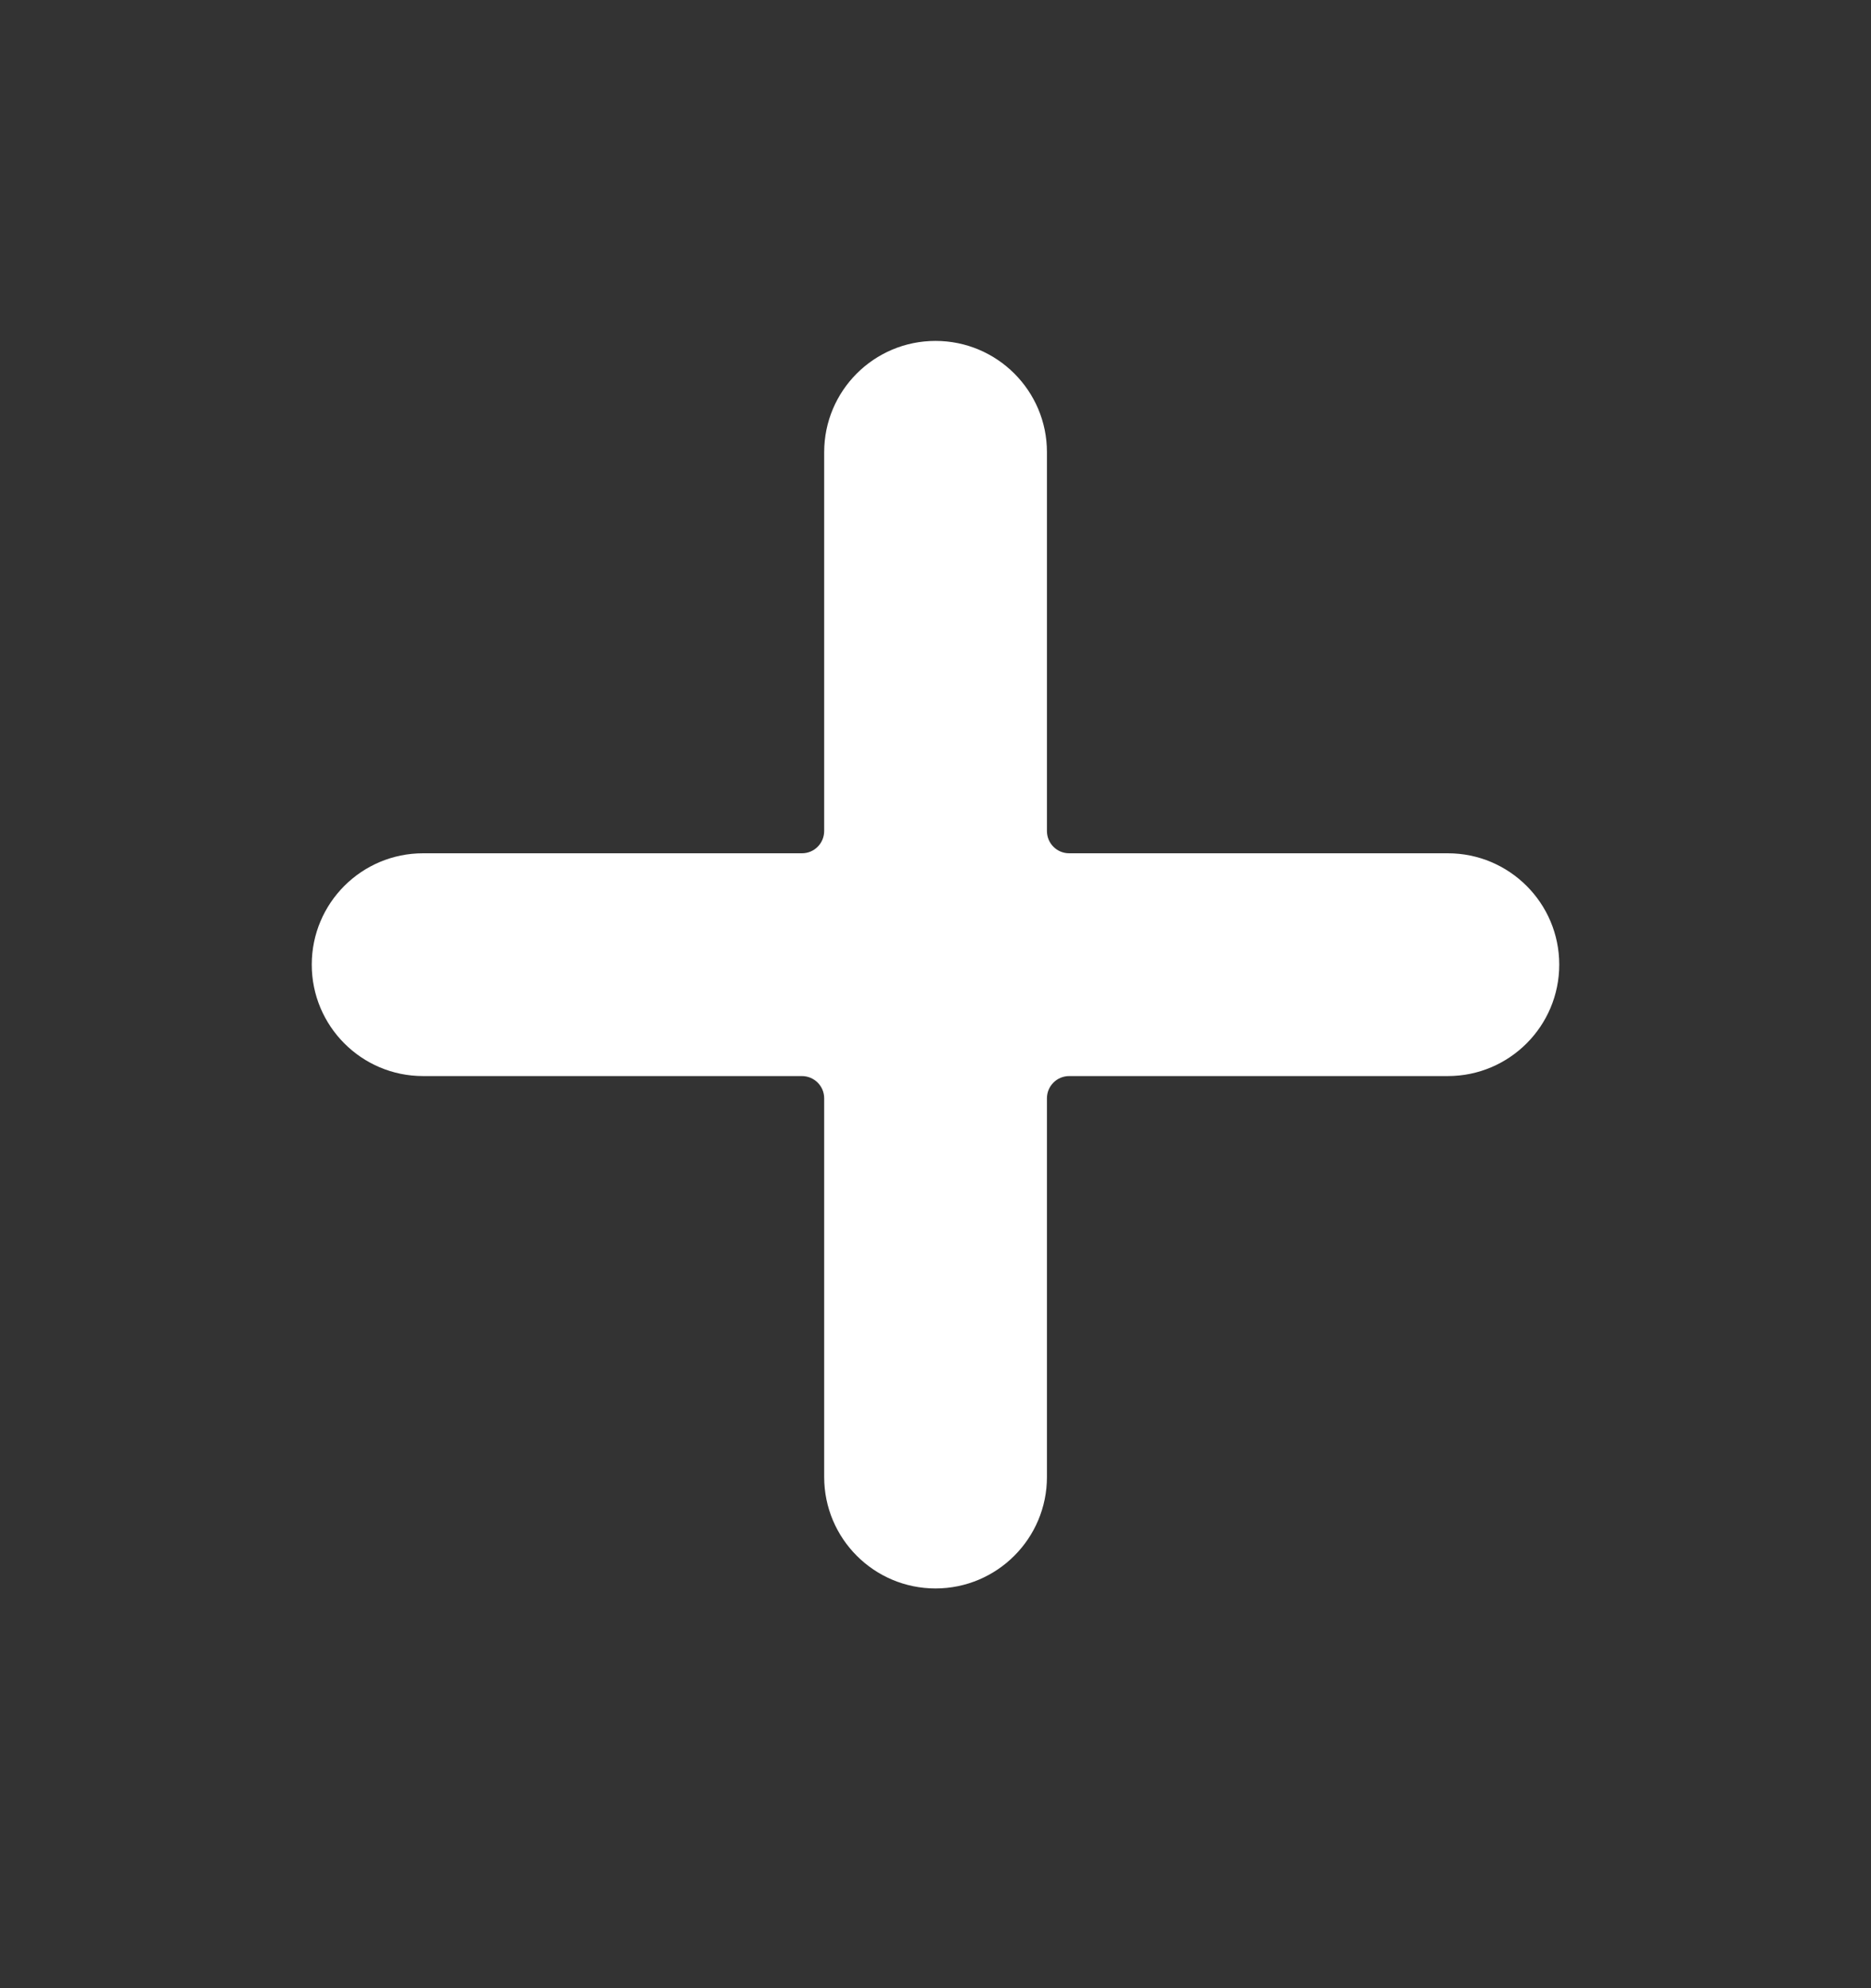 <svg xmlns="http://www.w3.org/2000/svg" width="16" height="17" viewBox="0 0 16 17">
    <rect x="0" y="0" width="16" height="17" fill="#333333" stroke="none"/>
    <g fill="none" fill-rule="evenodd">
        <g fill="#FFF" fill-rule="nonzero">
            <g>
                <g>
                    <g>
                        <g>
                            <g>
                                <g>
                                    <path d="M9.714 4.381H6.476c-.105 0-.19-.085-.19-.19V.951C6.286.426 5.859 0 5.333 0s-.952.426-.952.952V4.19c0 .106-.085.191-.19.191H.951c-.526 0-.952.426-.952.952s.426.953.952.953H4.19c.106 0 .191.085.191.19v3.238c0 .526.426.953.952.953s.953-.427.953-.953V6.476c0-.105.085-.19.19-.19h3.238c.526 0 .953-.427.953-.953s-.427-.952-.953-.952z" transform="translate(-282 -657) translate(128 112) translate(114 101) translate(24 17.927) translate(0 413.402) translate(16 12.919) translate(2.667 2.667)"/>
                                </g>
                            </g>
                        </g>
                    </g>
                </g>
            </g>
        </g>
    </g>
</svg>
